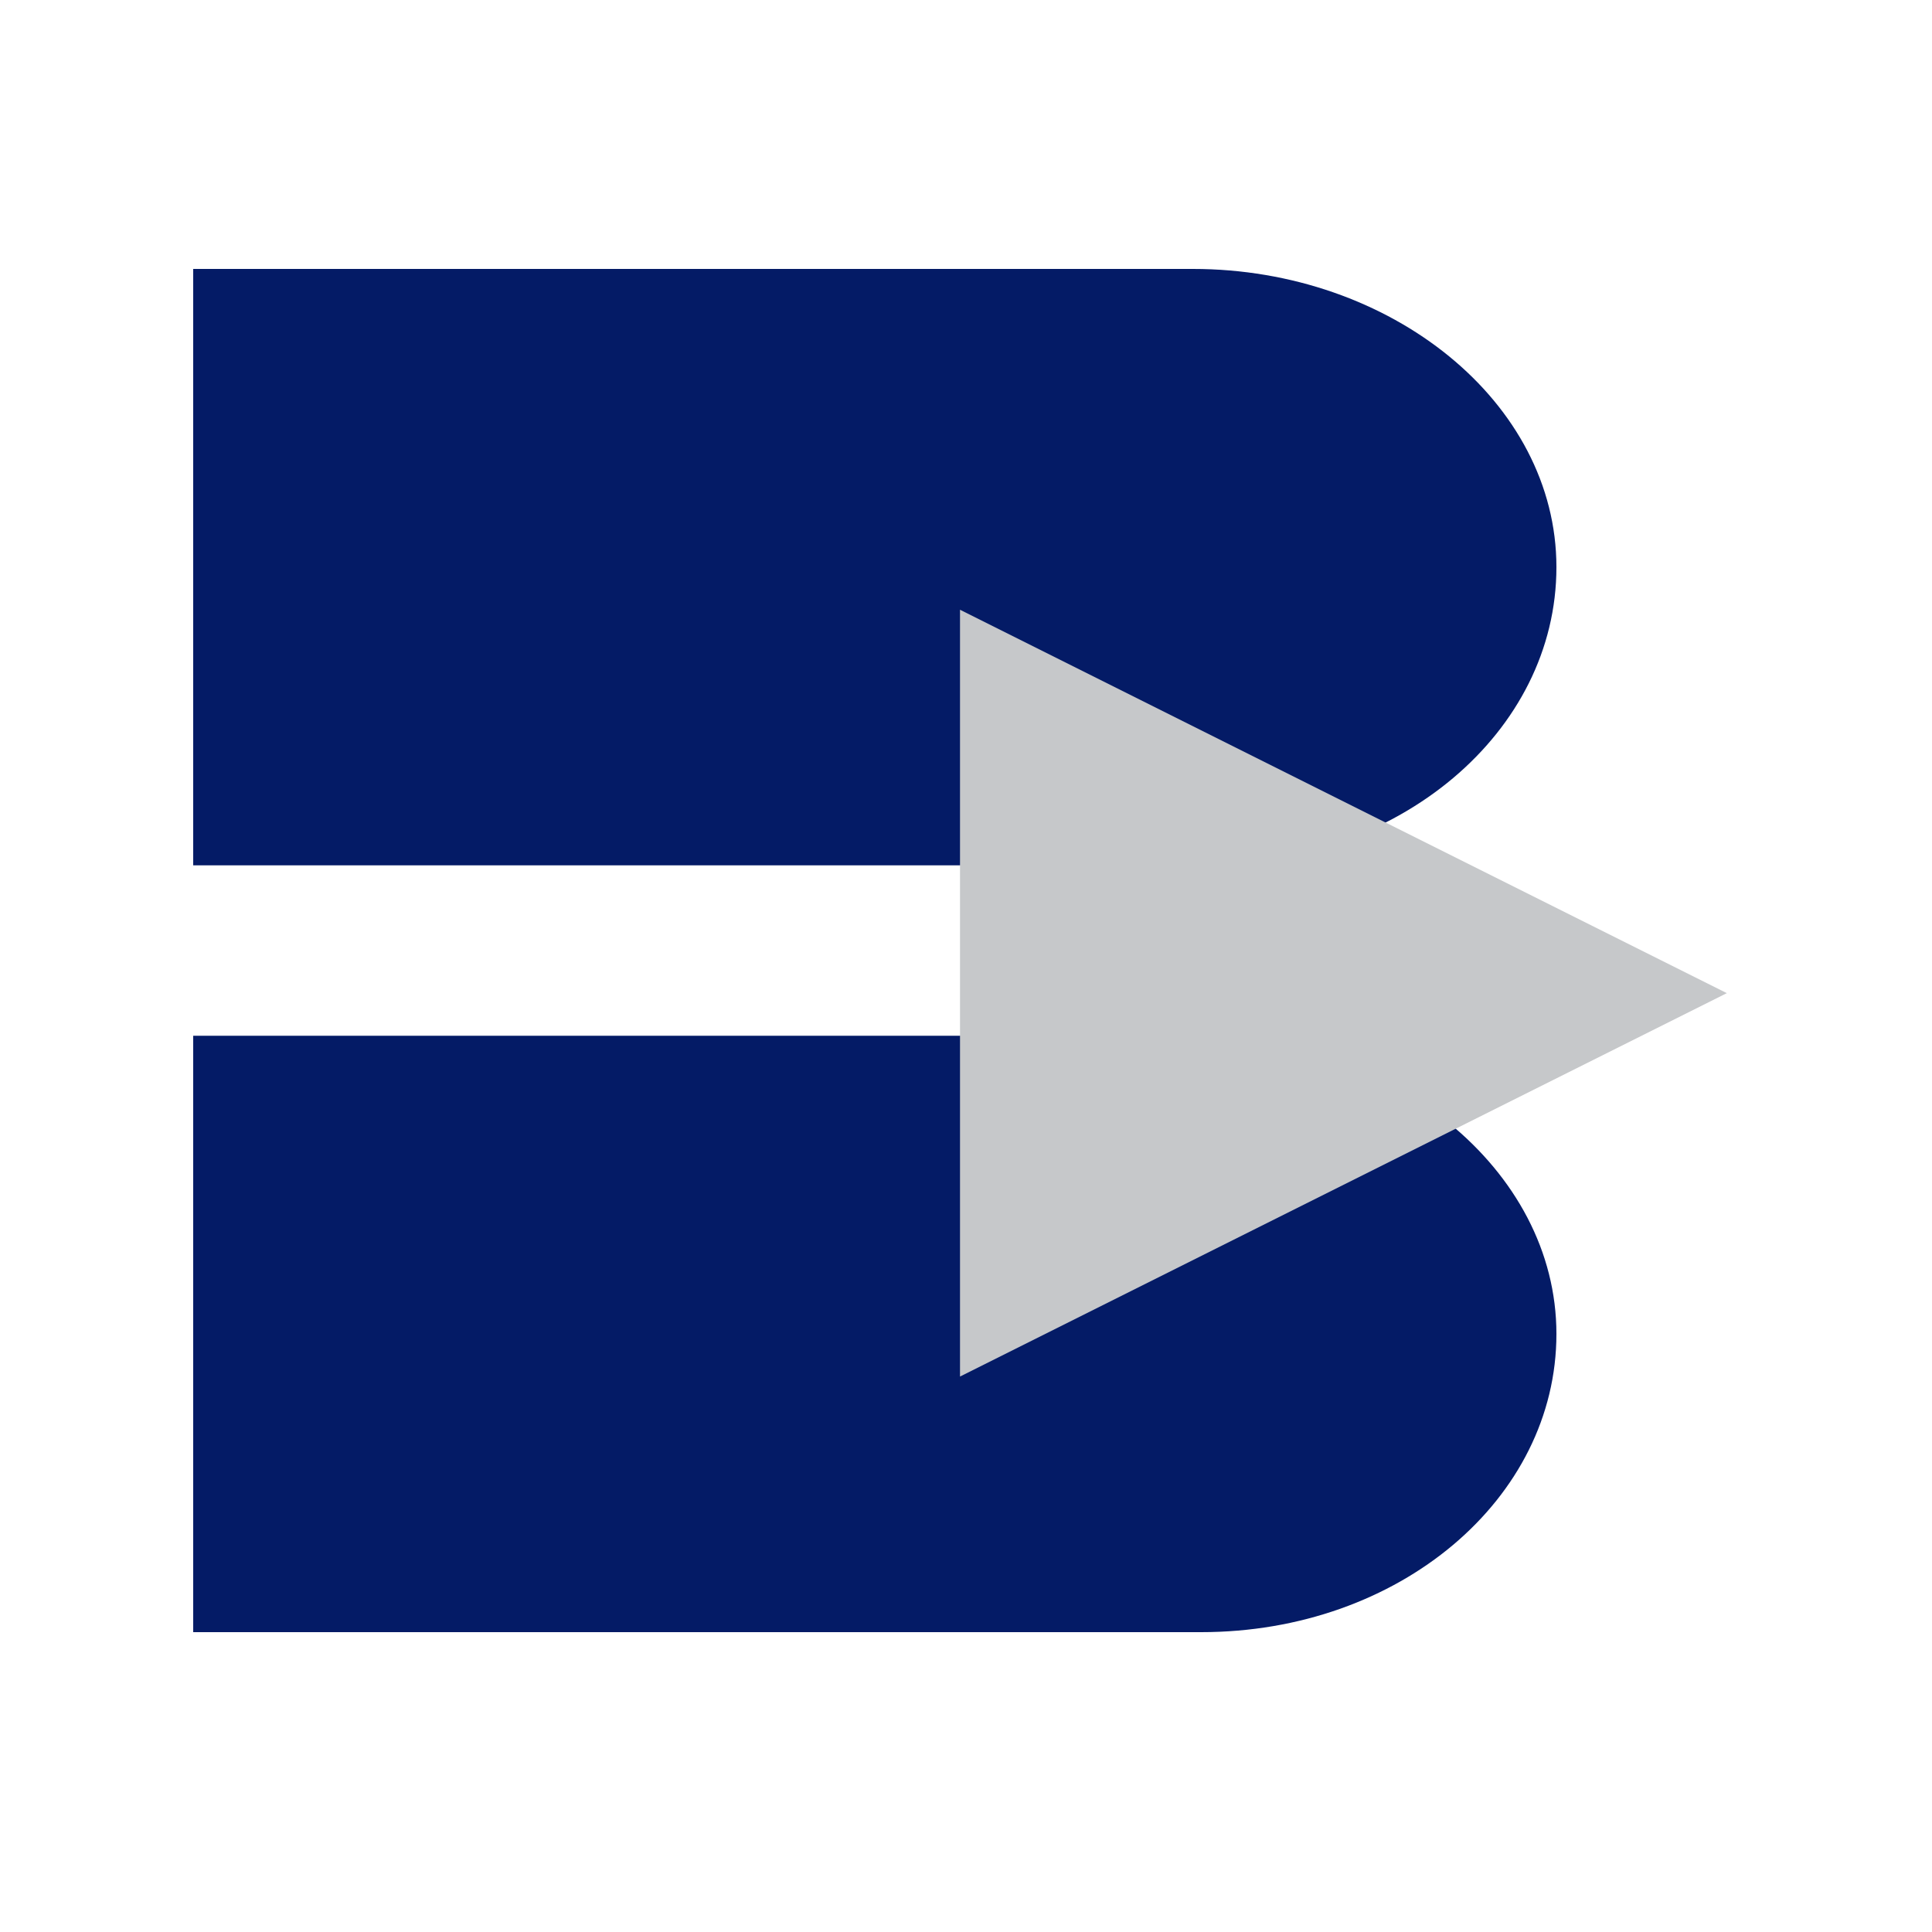 <?xml version="1.0" encoding="UTF-8"?>
<svg width="20px" height="20px" viewBox="0 0 20 20" version="1.1" xmlns="http://www.w3.org/2000/svg" xmlns:xlink="http://www.w3.org/1999/xlink">
    <title>Bidvest</title>
    <g id="Bidvest" stroke="none" stroke-width="1" fill="none" fill-rule="evenodd">
        <g id="Bidvest-(1)" transform="translate(2, 2)" fill-rule="nonzero">
            <g id="Bidvest-web" transform="translate(0, 0.784)">
                <path d="M10.349,0 L10.349,0 C12.401,0 14.112,1.381 14.112,3.087 C14.112,4.793 12.487,6.174 10.434,6.174 L0,6.174 L0,0 L10.349,0 L10.349,0 Z" id="Path" fill="#041B66"></path>
                <path d="M10.349,7.938 L10.349,7.938 C12.401,7.938 14.112,9.319 14.112,11.025 C14.112,12.731 12.487,14.112 10.434,14.112 L0,14.112 L0,7.938 L10.349,7.938 L10.349,7.938 Z" id="Path" fill="#041B66"></path>
                <polygon id="Path" fill="#C6C8CA" points="7.938 11.466 15.876 7.497 7.938 3.528"></polygon>
            </g>
        </g>
        <rect id="top" fill-opacity="0" fill="#FFFFFF" fill-rule="nonzero" opacity="0" x="0" y="0" width="20" height="3"></rect>
        <rect id="top" fill-opacity="0" fill="#FFFFFF" fill-rule="nonzero" opacity="0" x="0" y="0" width="2" height="20"></rect>
        <rect id="top-copy" fill-opacity="0" fill="#FFFFFF" fill-rule="nonzero" opacity="0" x="18" y="0" width="2" height="20"></rect>
        <rect id="bottom" fill-opacity="0" fill="#FFFFFF" fill-rule="nonzero" opacity="0" x="0" y="17" width="20" height="3"></rect>
    </g>
</svg>
